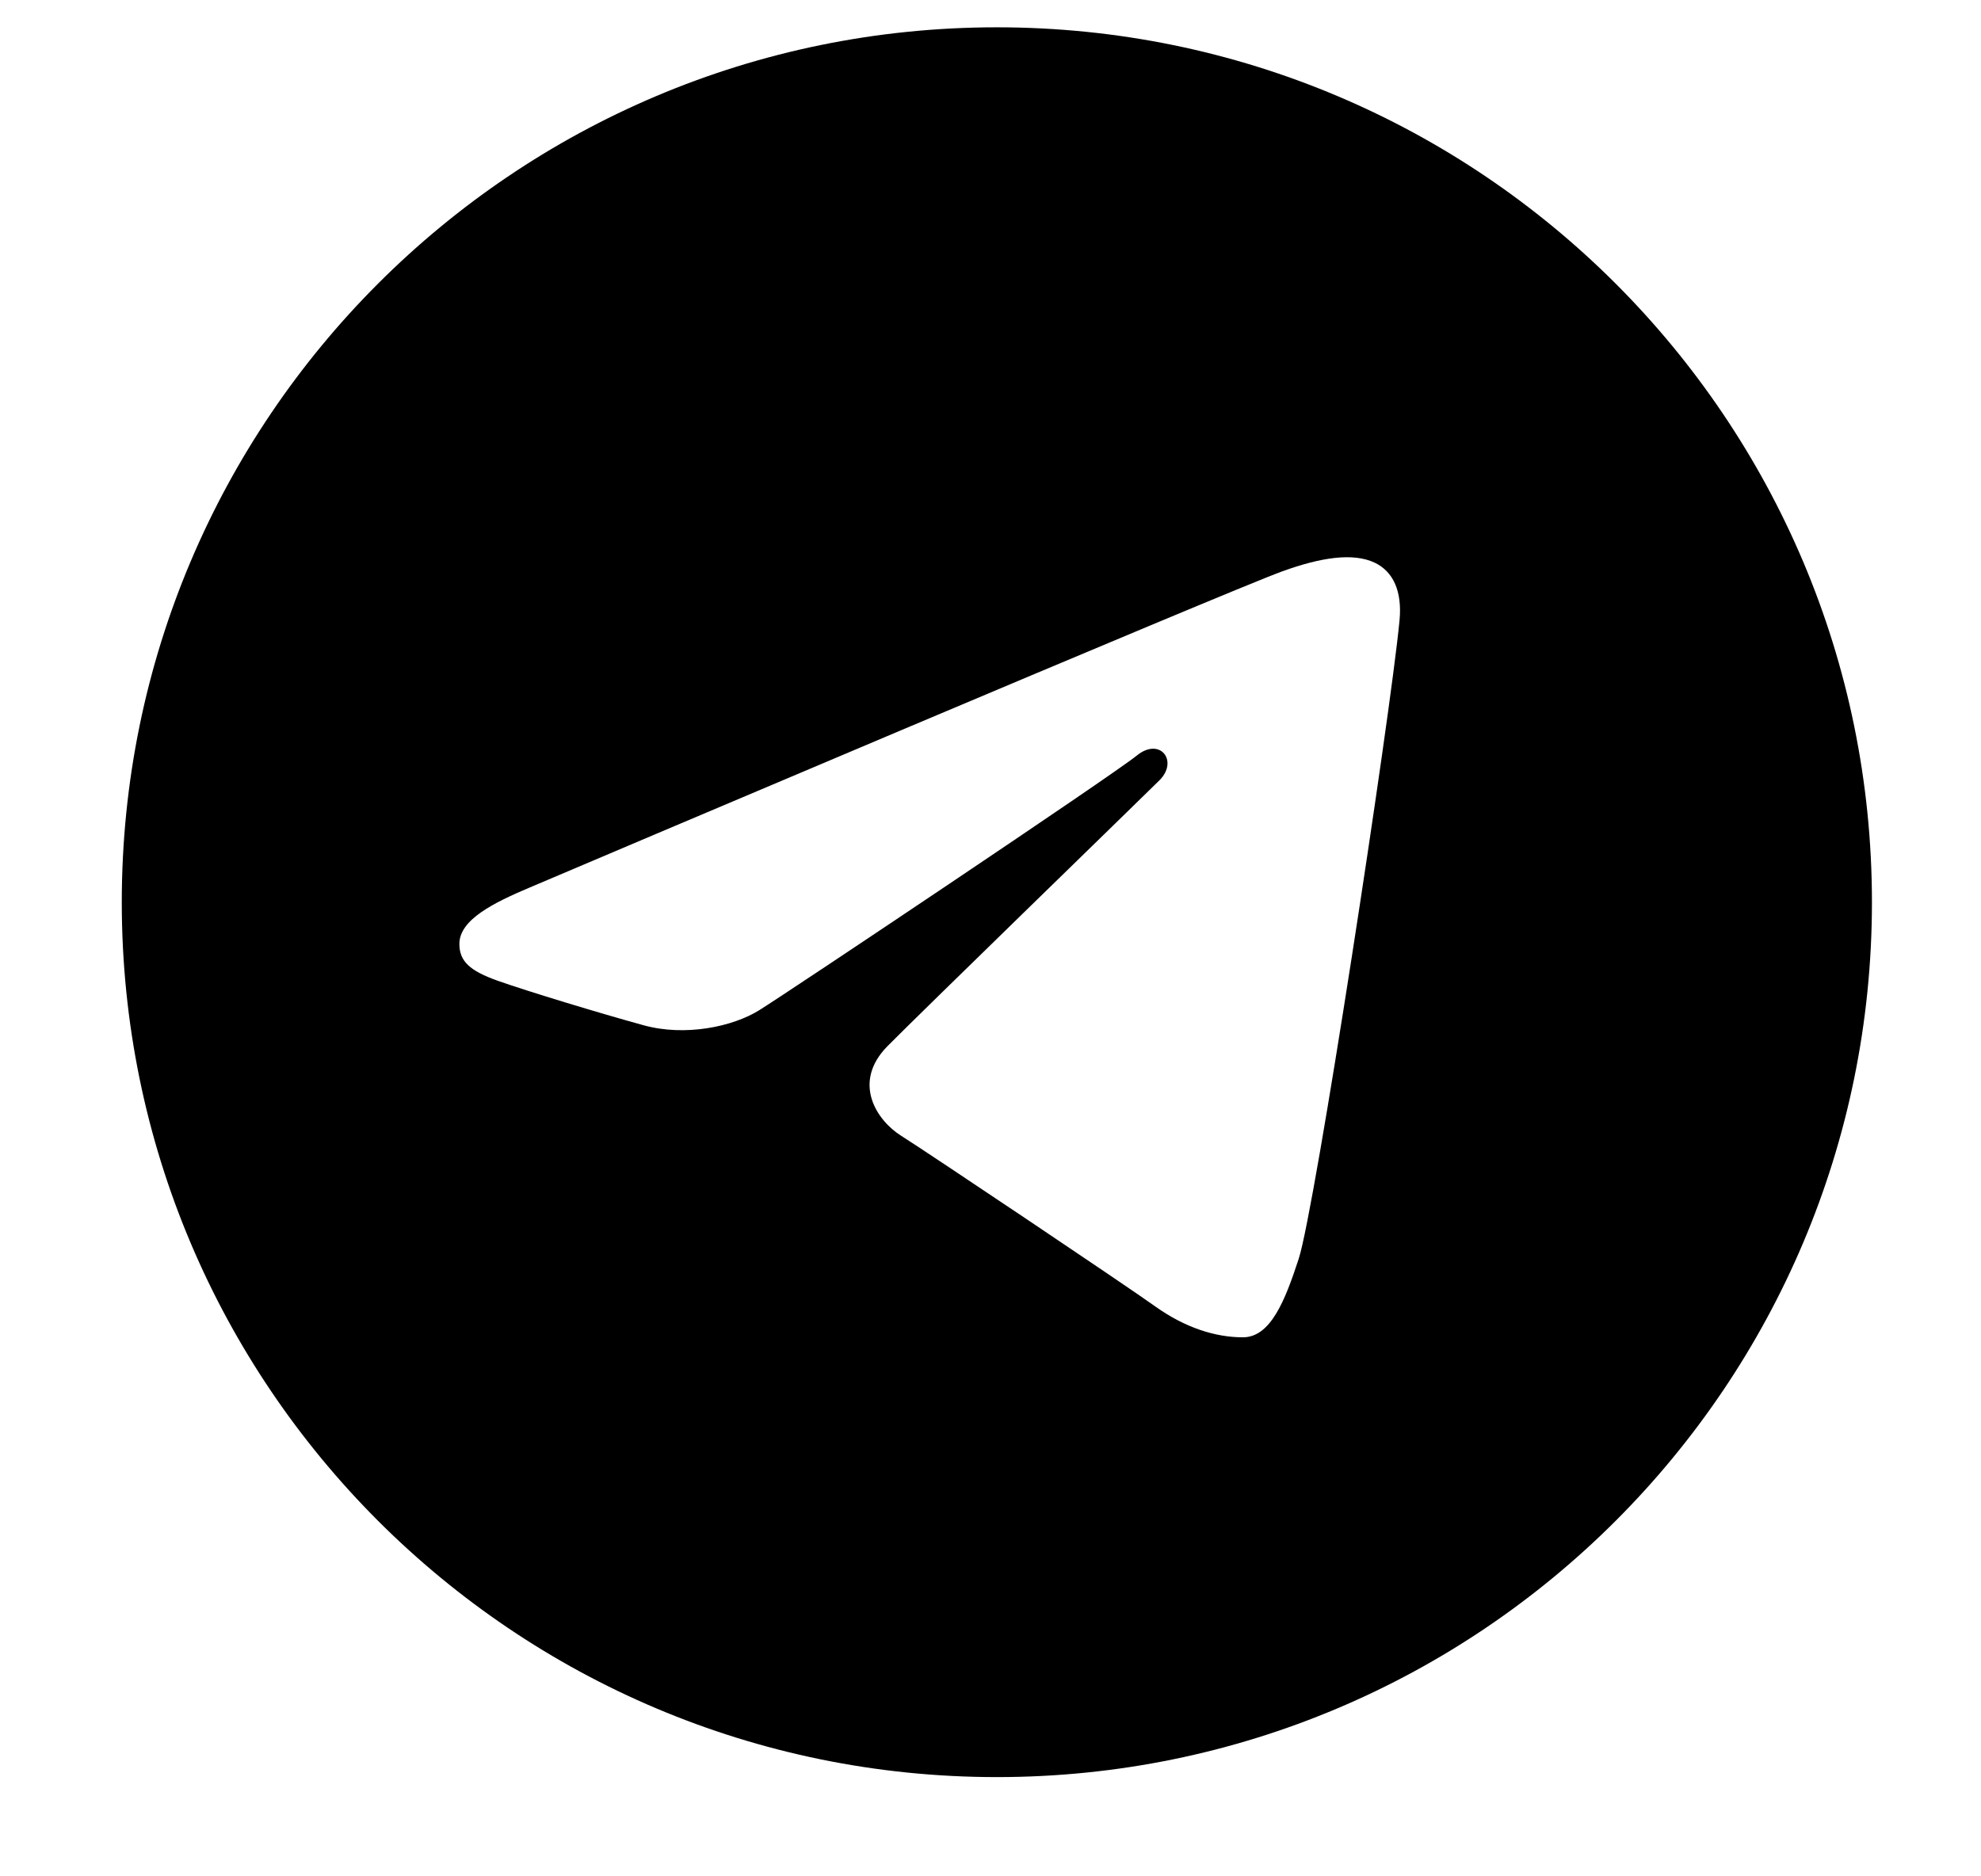 <svg width="19" height="18" viewBox="0 0 19 18"  xmlns="http://www.w3.org/2000/svg">
<g id="telegram" clip-path="url(#clip0_1960_2141)">
<path id="Vector" d="M9.561 0.262C14.196 0.262 17.954 4.02 17.954 8.655C17.954 13.291 14.196 17.048 9.561 17.048C4.926 17.048 1.168 13.291 1.168 8.655C1.168 4.02 4.926 0.262 9.561 0.262ZM12.456 12.076C12.611 11.603 13.334 6.882 13.423 5.952C13.45 5.67 13.361 5.483 13.187 5.399C12.976 5.298 12.664 5.349 12.301 5.48C11.804 5.659 5.45 8.357 5.083 8.513C4.735 8.66 4.406 8.822 4.406 9.055C4.406 9.22 4.503 9.312 4.772 9.408C5.051 9.507 5.755 9.721 6.171 9.835C6.571 9.946 7.027 9.85 7.282 9.691C7.553 9.523 10.678 7.432 10.902 7.249C11.126 7.066 11.305 7.3 11.122 7.484C10.938 7.667 8.794 9.749 8.511 10.037C8.167 10.387 8.411 10.75 8.642 10.895C8.905 11.061 10.797 12.33 11.082 12.534C11.367 12.737 11.656 12.829 11.921 12.829C12.185 12.829 12.324 12.481 12.456 12.076Z" />
</g>
<defs>
<clipPath id="clip0_1960_2141">
<rect width="17.311" height="17.311" fill="white" transform="translate(0.904)"/>
</clipPath>
</defs>
</svg>
